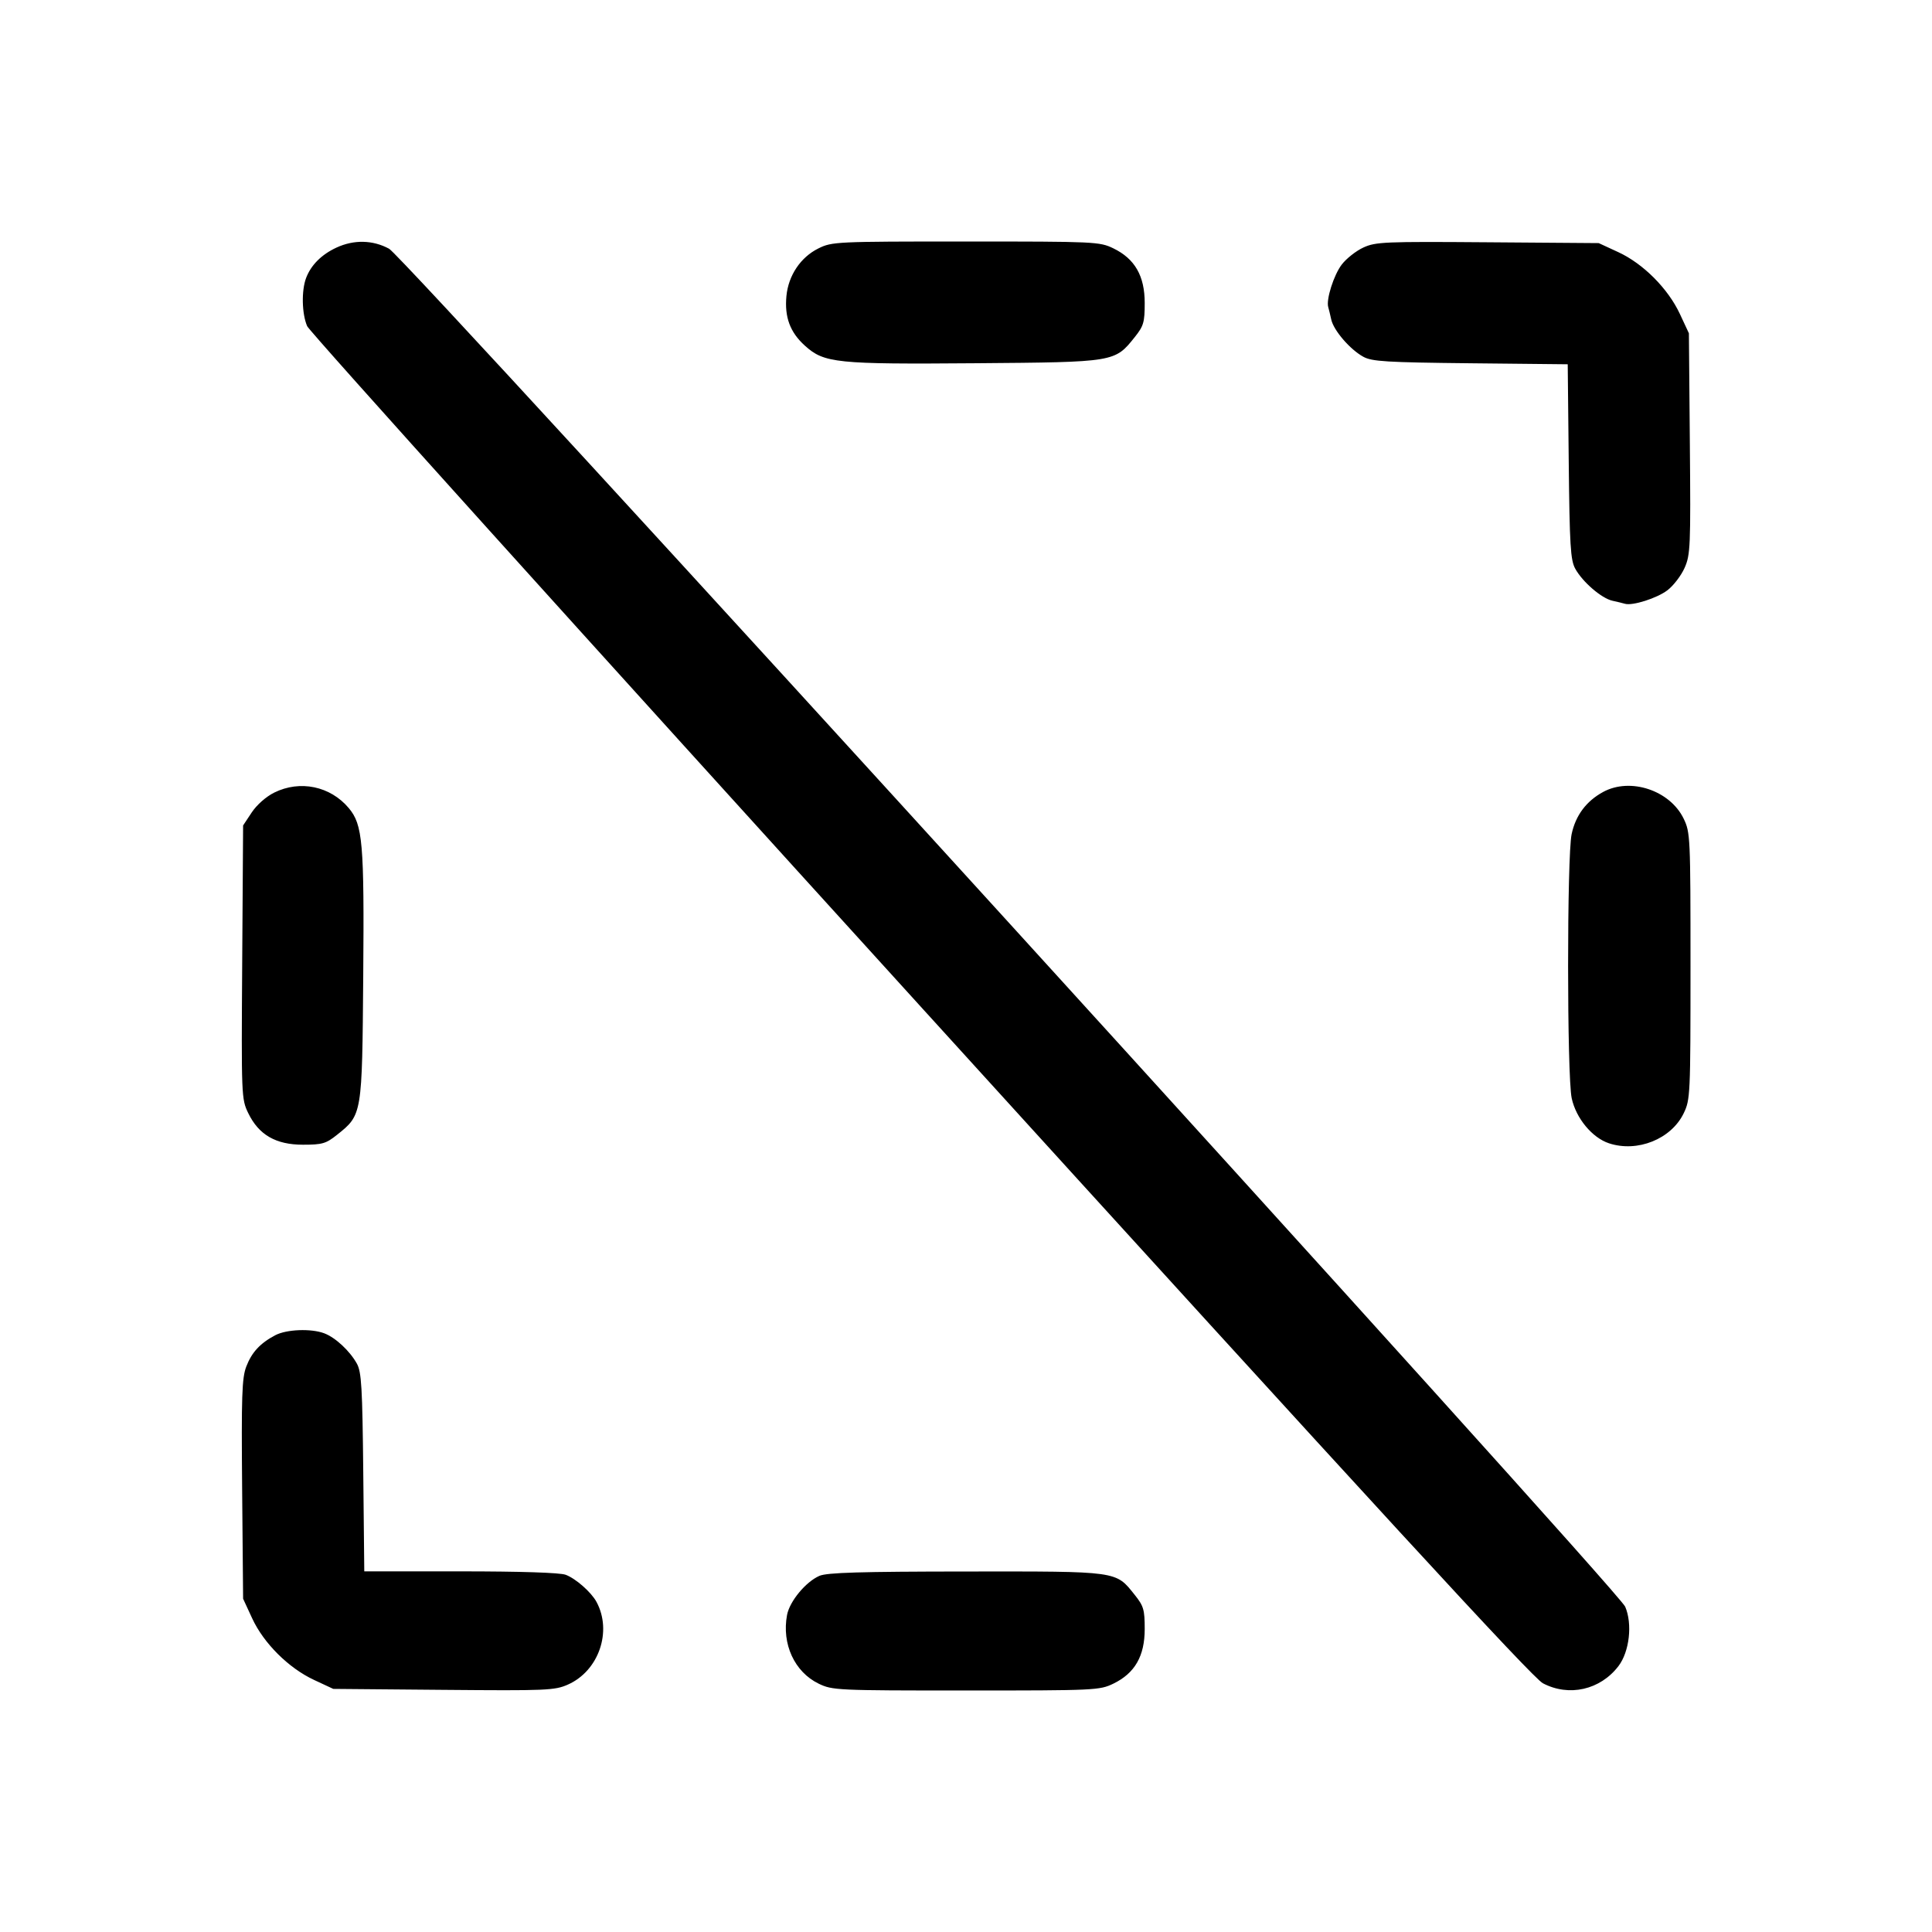 <svg fill="currentColor" viewBox="0 0 256 256" xmlns="http://www.w3.org/2000/svg"><path d="M44.587 32.806 C 42.612 33.718,41.209 35.120,40.562 36.828 C 39.928 38.501,39.994 41.580,40.699 43.214 C 41.025 43.969,77.589 84.523,121.953 133.333 C 182.670 200.136,203.065 222.317,204.438 223.040 C 207.903 224.865,212.047 223.923,214.458 220.762 C 215.913 218.855,216.328 215.175,215.346 212.893 C 214.354 210.590,53.738 34.141,51.558 32.960 C 49.401 31.792,46.904 31.737,44.587 32.806 M108.445 32.916 C 106.090 34.081,104.469 36.491,104.207 39.214 C 103.938 42.014,104.683 44.024,106.649 45.800 C 109.214 48.117,110.779 48.278,129.354 48.130 C 147.771 47.984,147.709 47.994,150.373 44.654 C 151.539 43.190,151.680 42.705,151.680 40.143 C 151.680 36.561,150.373 34.286,147.520 32.905 C 145.707 32.027,145.115 32.000,127.972 32.000 C 110.757 32.001,110.245 32.025,108.445 32.916 M180.644 32.803 C 179.678 33.249,178.393 34.263,177.788 35.055 C 176.731 36.441,175.698 39.693,175.998 40.693 C 176.077 40.957,176.257 41.698,176.397 42.339 C 176.714 43.786,178.889 46.311,180.650 47.275 C 181.795 47.902,183.706 48.018,194.852 48.135 L 207.731 48.269 207.865 61.148 C 207.982 72.294,208.098 74.205,208.725 75.350 C 209.689 77.111,212.214 79.286,213.661 79.603 C 214.302 79.743,215.043 79.923,215.307 80.002 C 216.308 80.302,219.559 79.269,220.949 78.209 C 221.744 77.602,222.765 76.268,223.218 75.244 C 223.988 73.503,224.033 72.437,223.914 58.771 L 223.787 44.160 222.593 41.600 C 221.026 38.240,217.739 34.940,214.445 33.417 L 211.840 32.213 197.120 32.103 C 183.421 32.000,182.278 32.048,180.644 32.803 M36.338 105.022 C 35.257 105.557,34.018 106.651,33.352 107.657 L 32.213 109.377 32.093 127.486 C 31.975 145.275,31.989 145.629,32.892 147.492 C 34.287 150.375,36.547 151.680,40.143 151.680 C 42.705 151.680,43.190 151.539,44.654 150.373 C 47.994 147.709,47.984 147.771,48.130 129.354 C 48.271 111.652,48.066 109.278,46.209 107.070 C 43.764 104.165,39.752 103.332,36.338 105.022 M212.425 104.938 C 210.192 106.153,208.783 108.036,208.251 110.515 C 207.620 113.461,207.626 142.570,208.259 145.522 C 208.827 148.167,210.969 150.757,213.198 151.492 C 216.962 152.735,221.441 150.937,223.095 147.520 C 223.973 145.707,224.000 145.115,224.000 128.000 C 224.000 110.885,223.973 110.293,223.095 108.480 C 221.275 104.720,216.027 102.979,212.425 104.938 M36.480 176.922 C 34.467 177.983,33.356 179.186,32.629 181.089 C 32.055 182.592,31.976 184.965,32.085 197.345 L 32.213 211.840 33.417 214.445 C 34.940 217.739,38.240 221.026,41.600 222.593 L 44.160 223.787 58.771 223.914 C 72.437 224.033,73.503 223.988,75.244 223.218 C 79.337 221.408,81.152 216.163,79.037 212.257 C 78.340 210.970,76.300 209.174,74.959 208.667 C 74.208 208.383,68.981 208.213,61.013 208.213 L 48.269 208.213 48.134 195.093 C 48.019 183.834,47.899 181.792,47.291 180.693 C 46.355 179.002,44.448 177.230,42.959 176.667 C 41.224 176.012,37.964 176.140,36.480 176.922 M108.579 208.808 C 106.767 209.597,104.628 212.182,104.288 213.991 C 103.568 217.832,105.278 221.545,108.480 223.095 C 110.293 223.973,110.885 224.000,128.000 224.000 C 145.115 224.000,145.707 223.973,147.520 223.095 C 150.373 221.714,151.680 219.439,151.680 215.857 C 151.680 213.292,151.540 212.811,150.370 211.346 C 147.806 208.139,148.338 208.213,128.000 208.231 C 113.979 208.243,109.575 208.374,108.579 208.808 " stroke="none" fill-rule="evenodd"></path></svg>